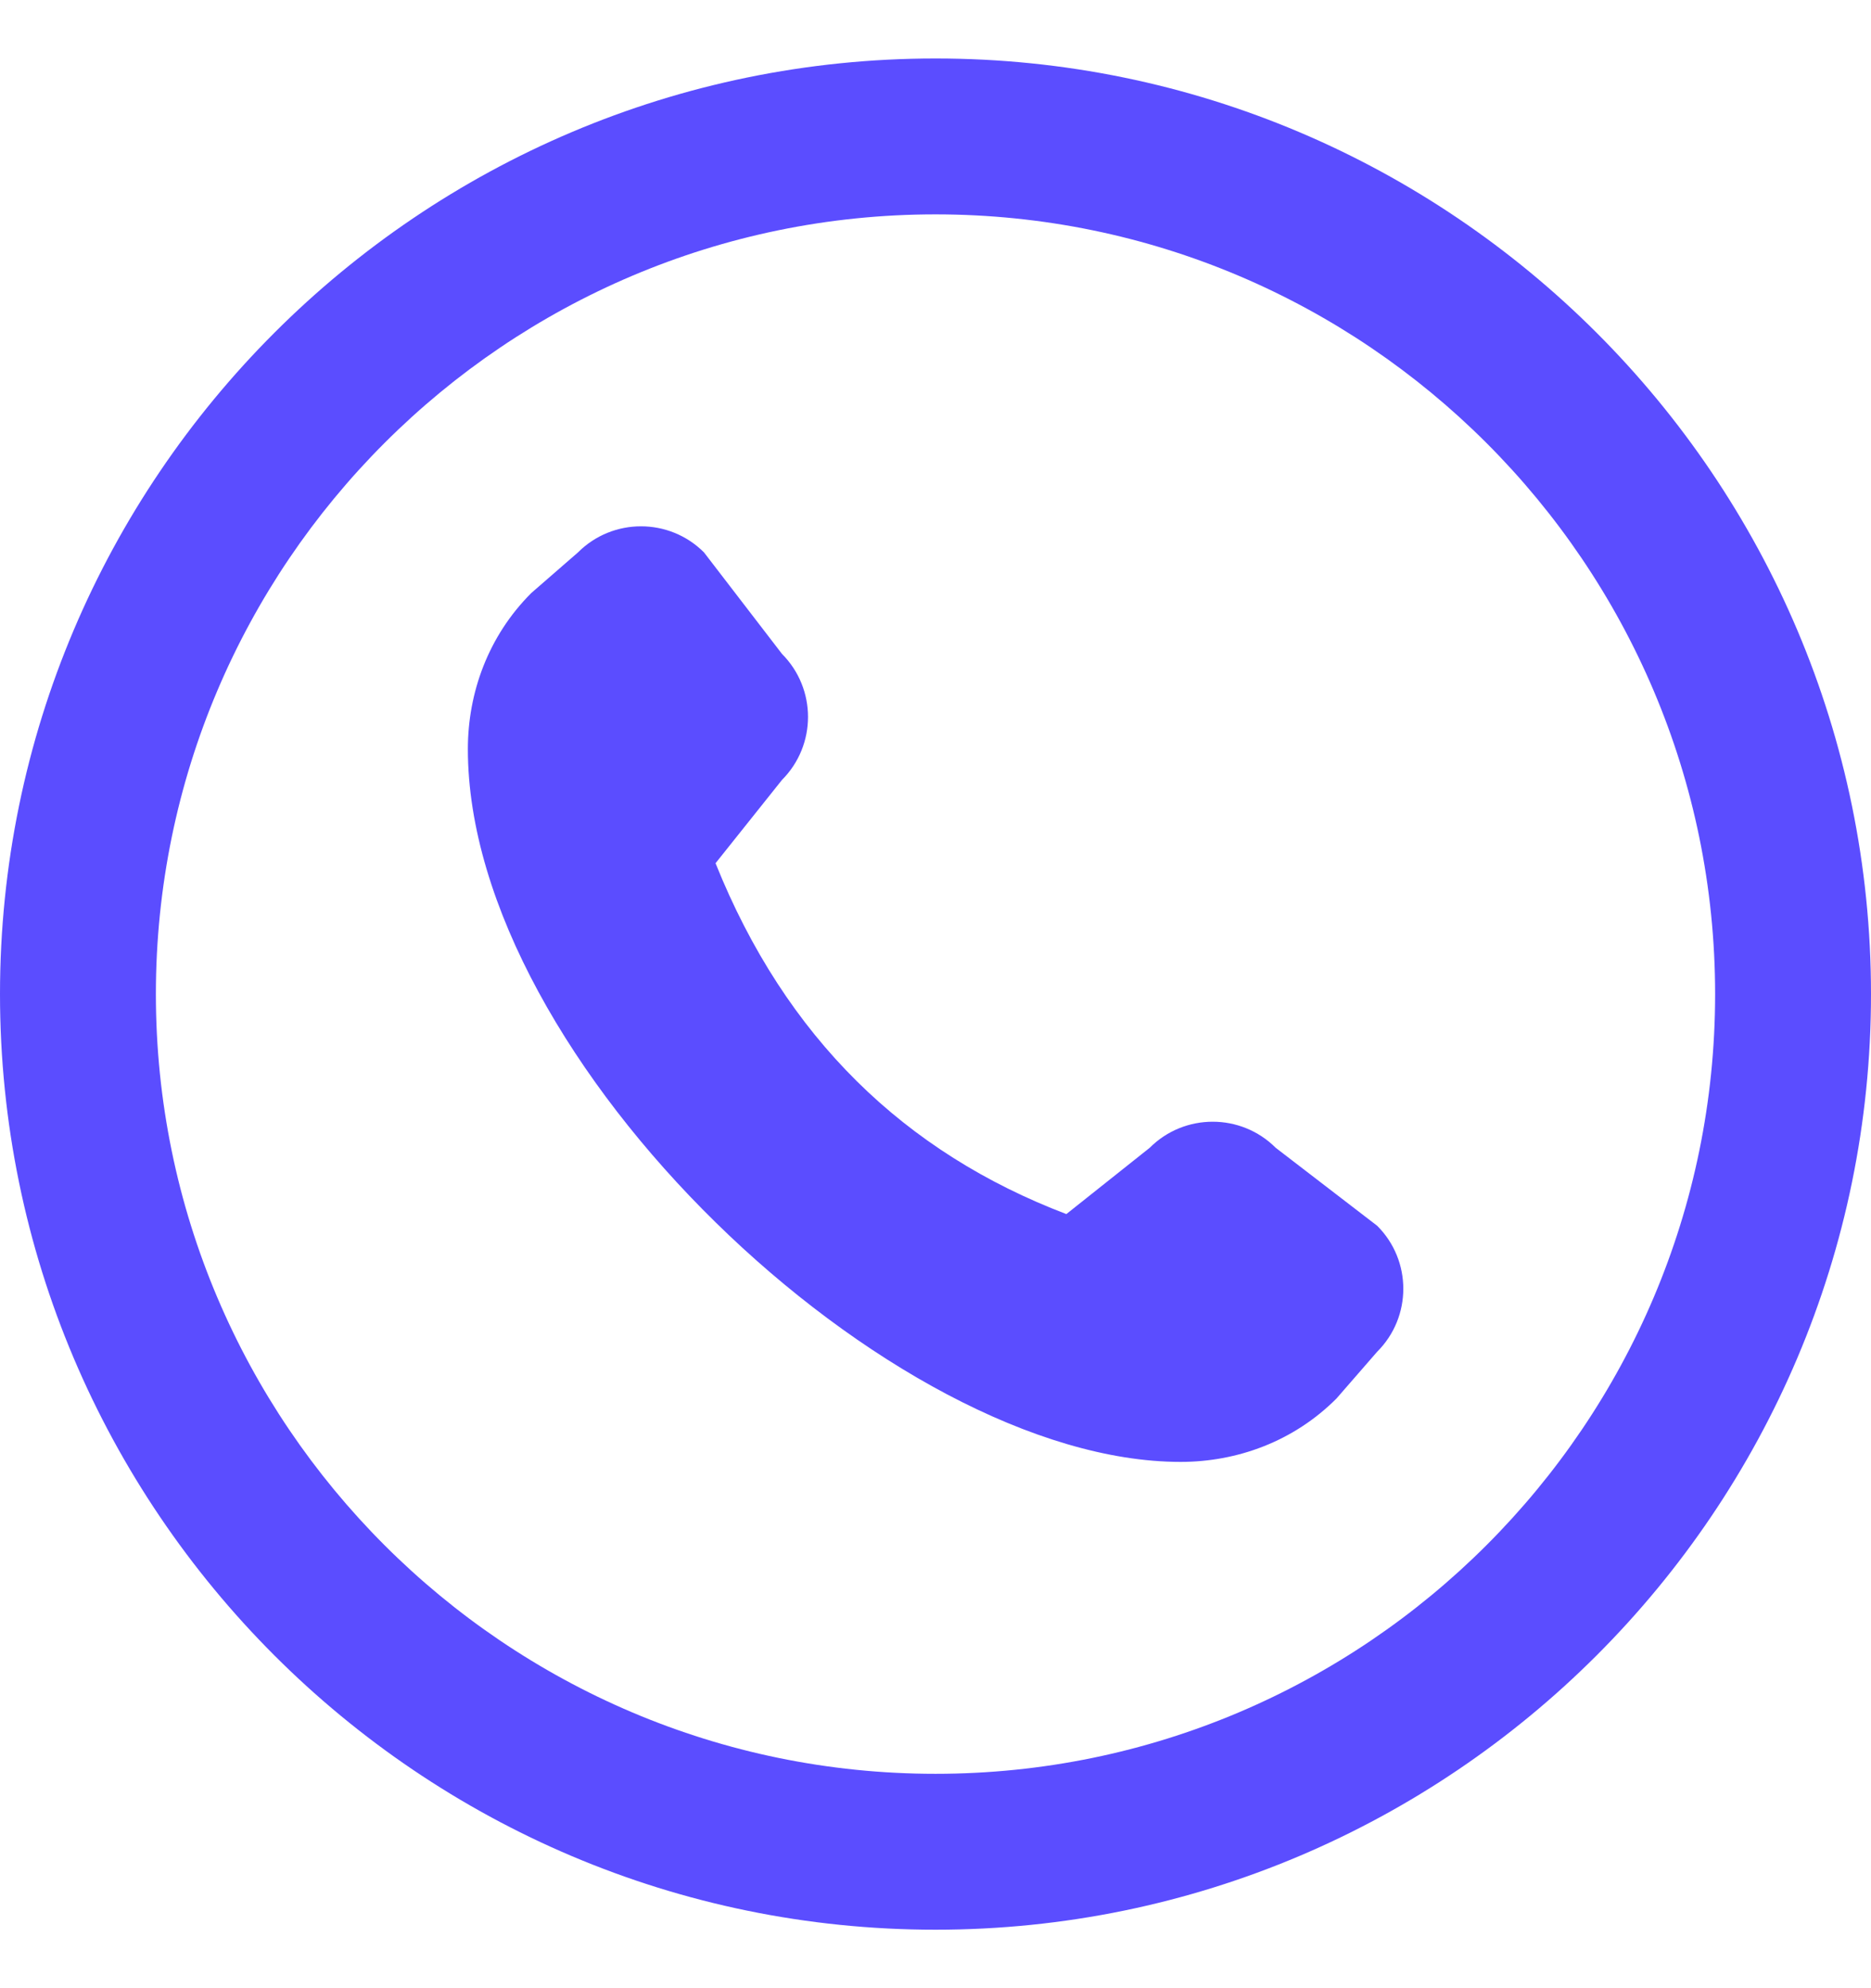 <svg width="16" height="17" viewBox="0 0 16 17" fill="none" xmlns="http://www.w3.org/2000/svg">
  <g clip-path="url(#clip0_1282_3706)">
    <path
      d="M8 16.5C12.411 16.5 16 12.911 16 8.5C16 4.089 12.411 0.5 8 0.5C3.589 0.5 -4.76837e-07 4.089 -4.76837e-07 8.5C-4.76837e-07 12.911 3.589 16.5 8 16.5ZM8 1.833C11.676 1.833 14.667 4.824 14.667 8.5C14.667 12.176 11.676 15.167 8 15.167C4.324 15.167 1.333 12.176 1.333 8.5C1.333 4.824 4.324 1.833 8 1.833ZM10.909 9.814L11.777 10.481C12.075 10.778 12.075 11.261 11.777 11.558L11.429 11.958C11.062 12.326 10.578 12.5 10.096 12.5C7.62 12.5 4.001 9.071 4.001 6.405C4.001 5.923 4.175 5.439 4.543 5.071L4.943 4.723C5.24 4.426 5.723 4.426 6.02 4.723L6.687 5.591C6.984 5.889 6.984 6.371 6.687 6.669L6.119 7.381C6.72 8.877 7.739 9.855 9.119 10.381L9.832 9.814C10.129 9.517 10.612 9.517 10.909 9.814Z"
      fill="#5B4DFF" />
  </g>
  <defs>
    <clipPath id="clip0_1282_3706">
      <rect width="16" height="16" fill="white" transform="matrix(-1 0 0 1 16 0.5)" />
    </clipPath>
  </defs>
</svg>